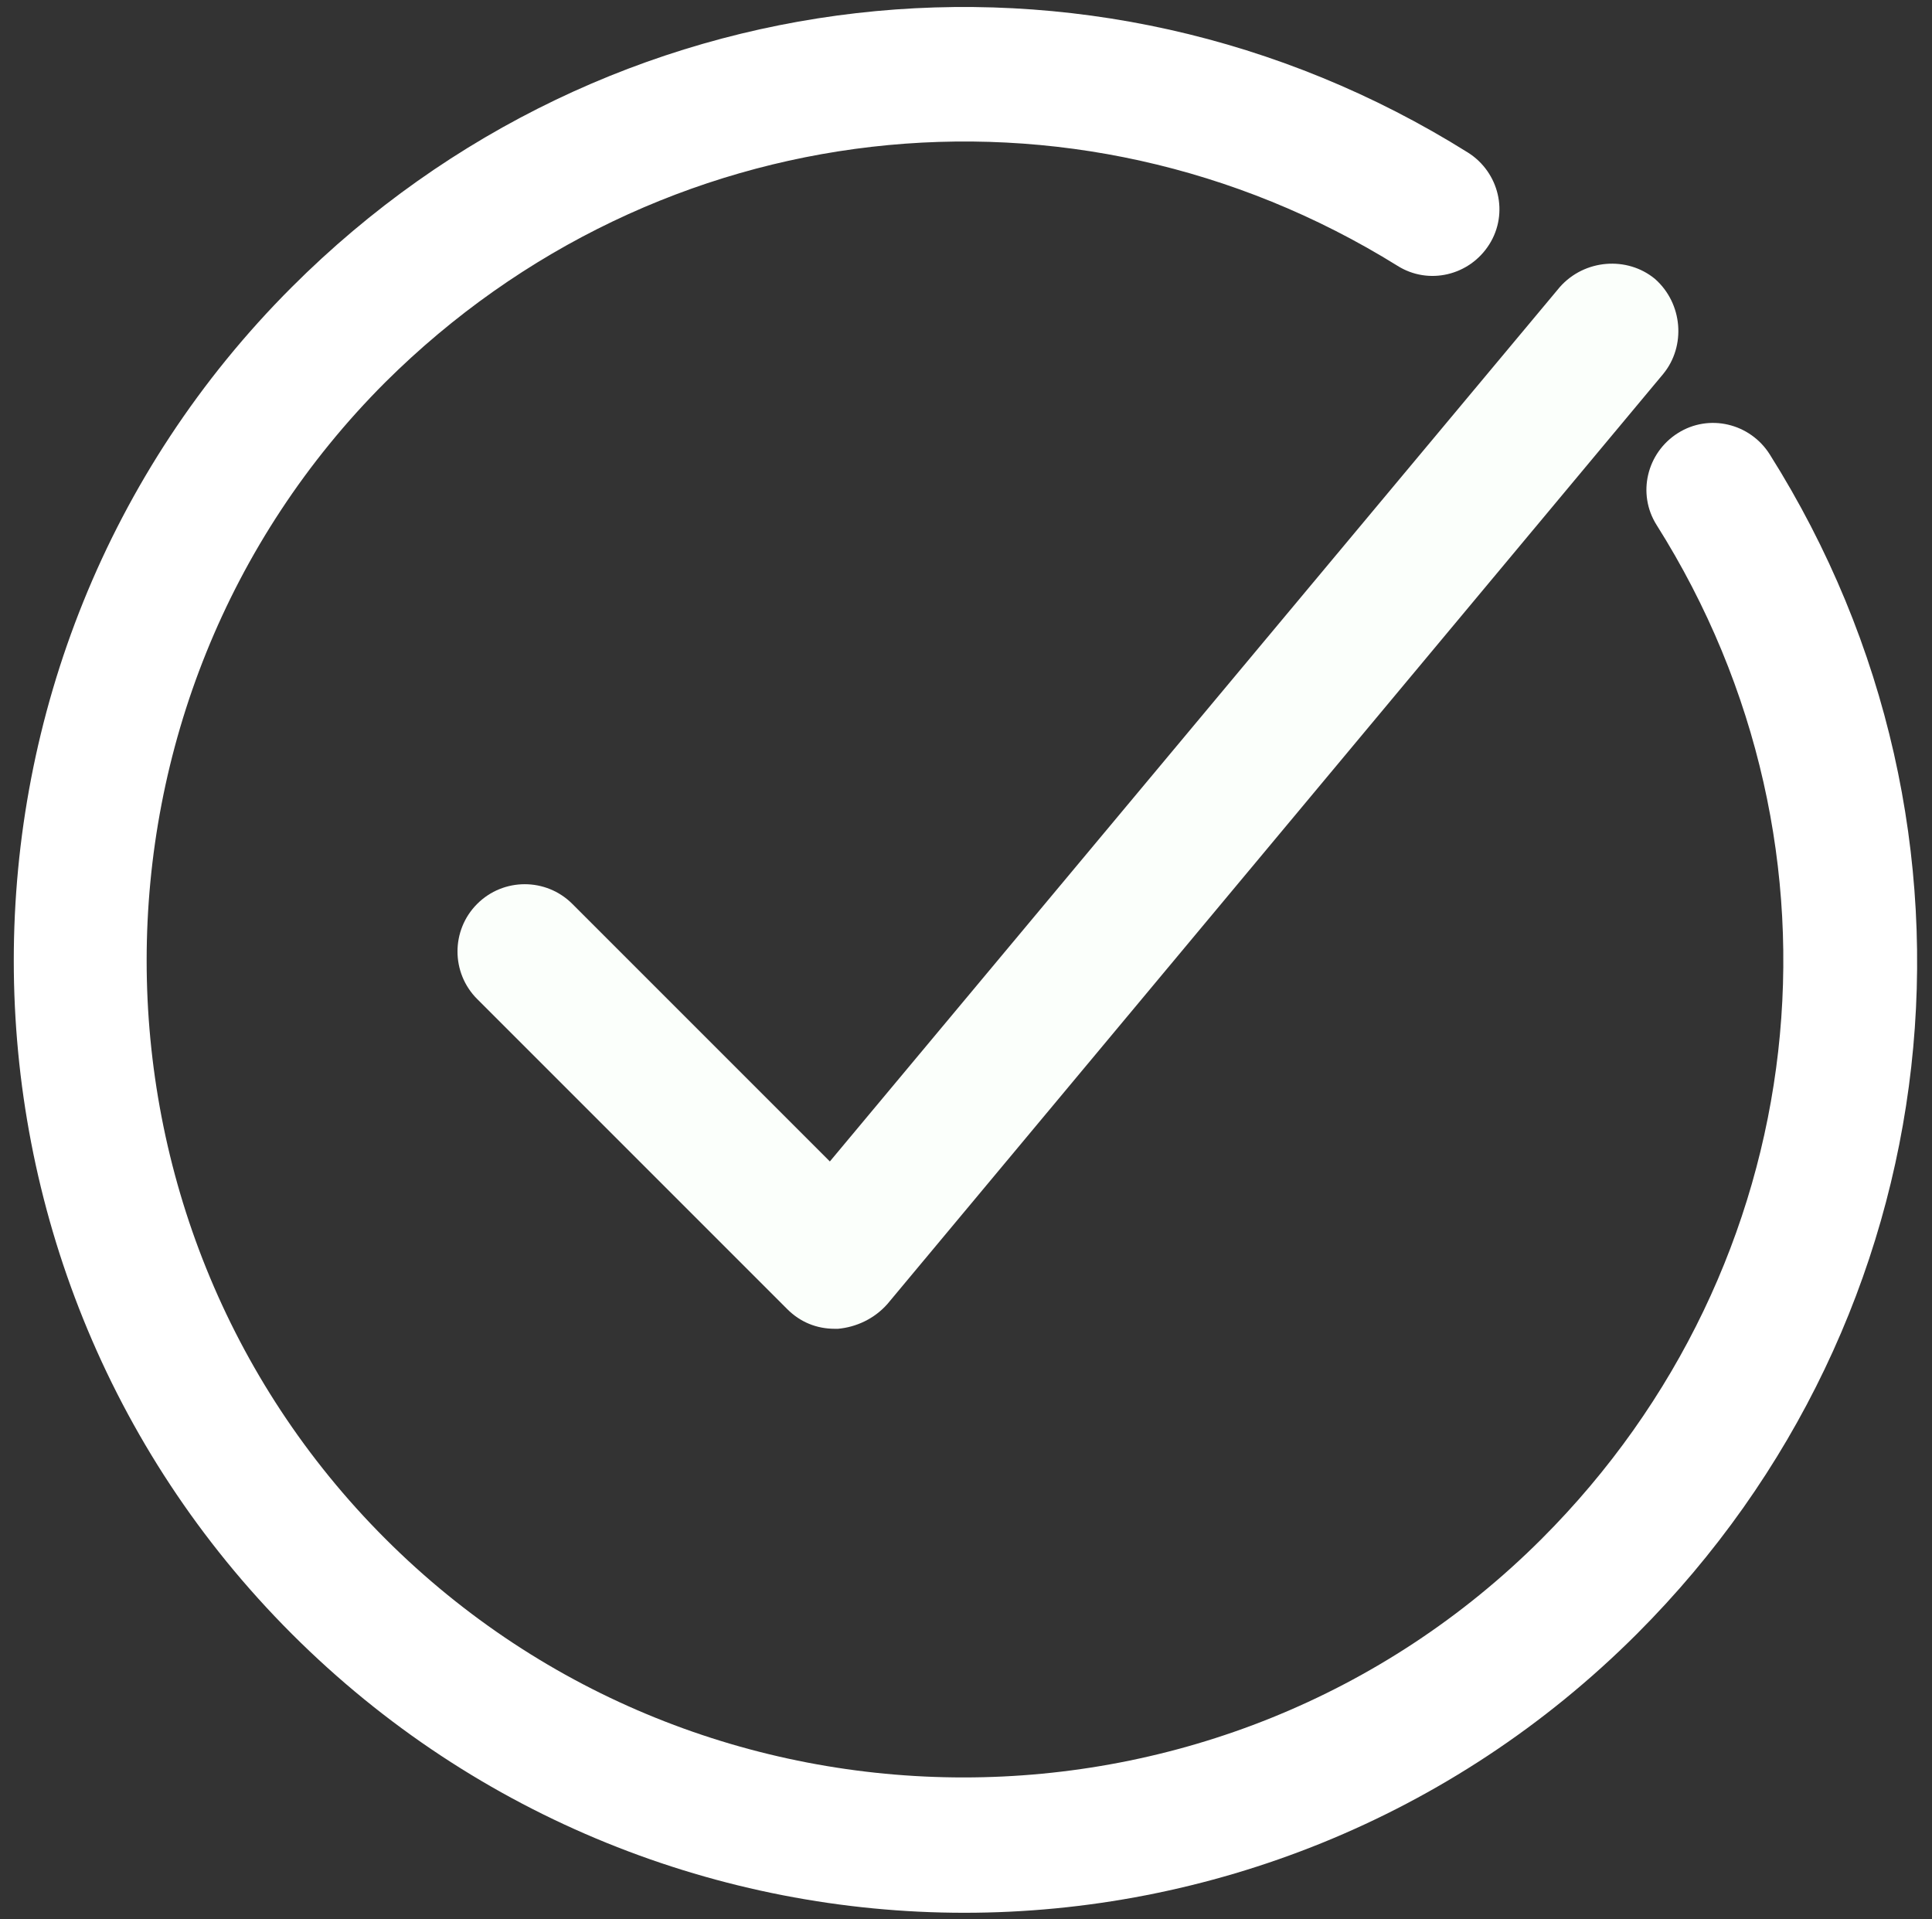 <svg width="151" height="150" viewBox="0 0 151 150" fill="none" xmlns="http://www.w3.org/2000/svg">
<rect x="0" y="0" width="151" height="150" fill="#333333" stroke="none"/>
<path d="M44.731 70.641C42.68 68.59 39.346 68.59 37.295 70.641C35.244 72.693 35.244 76.026 37.295 78.077L61.526 102.308C62.551 103.334 63.834 103.847 65.244 103.847C65.372 103.847 65.372 103.847 65.5 103.847C66.91 103.718 68.321 103.077 69.346 101.923L129.987 29.231C131.782 27.052 131.526 23.718 129.346 21.795C127.167 20 123.834 20.257 121.91 22.436L64.859 90.77L44.731 70.641Z" fill="#FBFFFB"/>
<path d="M114.731 11.923C85.244 -6.538 47.423 -2.18 22.808 22.436C-6.167 51.41 -6.167 98.718 22.808 127.692C37.295 142.179 56.397 149.487 75.372 149.487C94.346 149.487 113.449 142.179 127.936 127.692C152.679 102.949 156.91 65 138.32 35.513C136.782 33.077 133.577 32.308 131.141 33.846C128.705 35.385 127.936 38.59 129.474 41.026C145.5 66.41 141.782 98.974 120.5 120.256C95.628 145.128 54.987 145.128 30.115 120.256C5.244 95.385 5.244 54.743 30.115 29.872C51.397 8.718 83.833 5 109.218 20.769C111.654 22.308 114.859 21.538 116.397 19.102C117.936 16.667 117.167 13.461 114.731 11.923Z" fill="white"/>
</svg>
